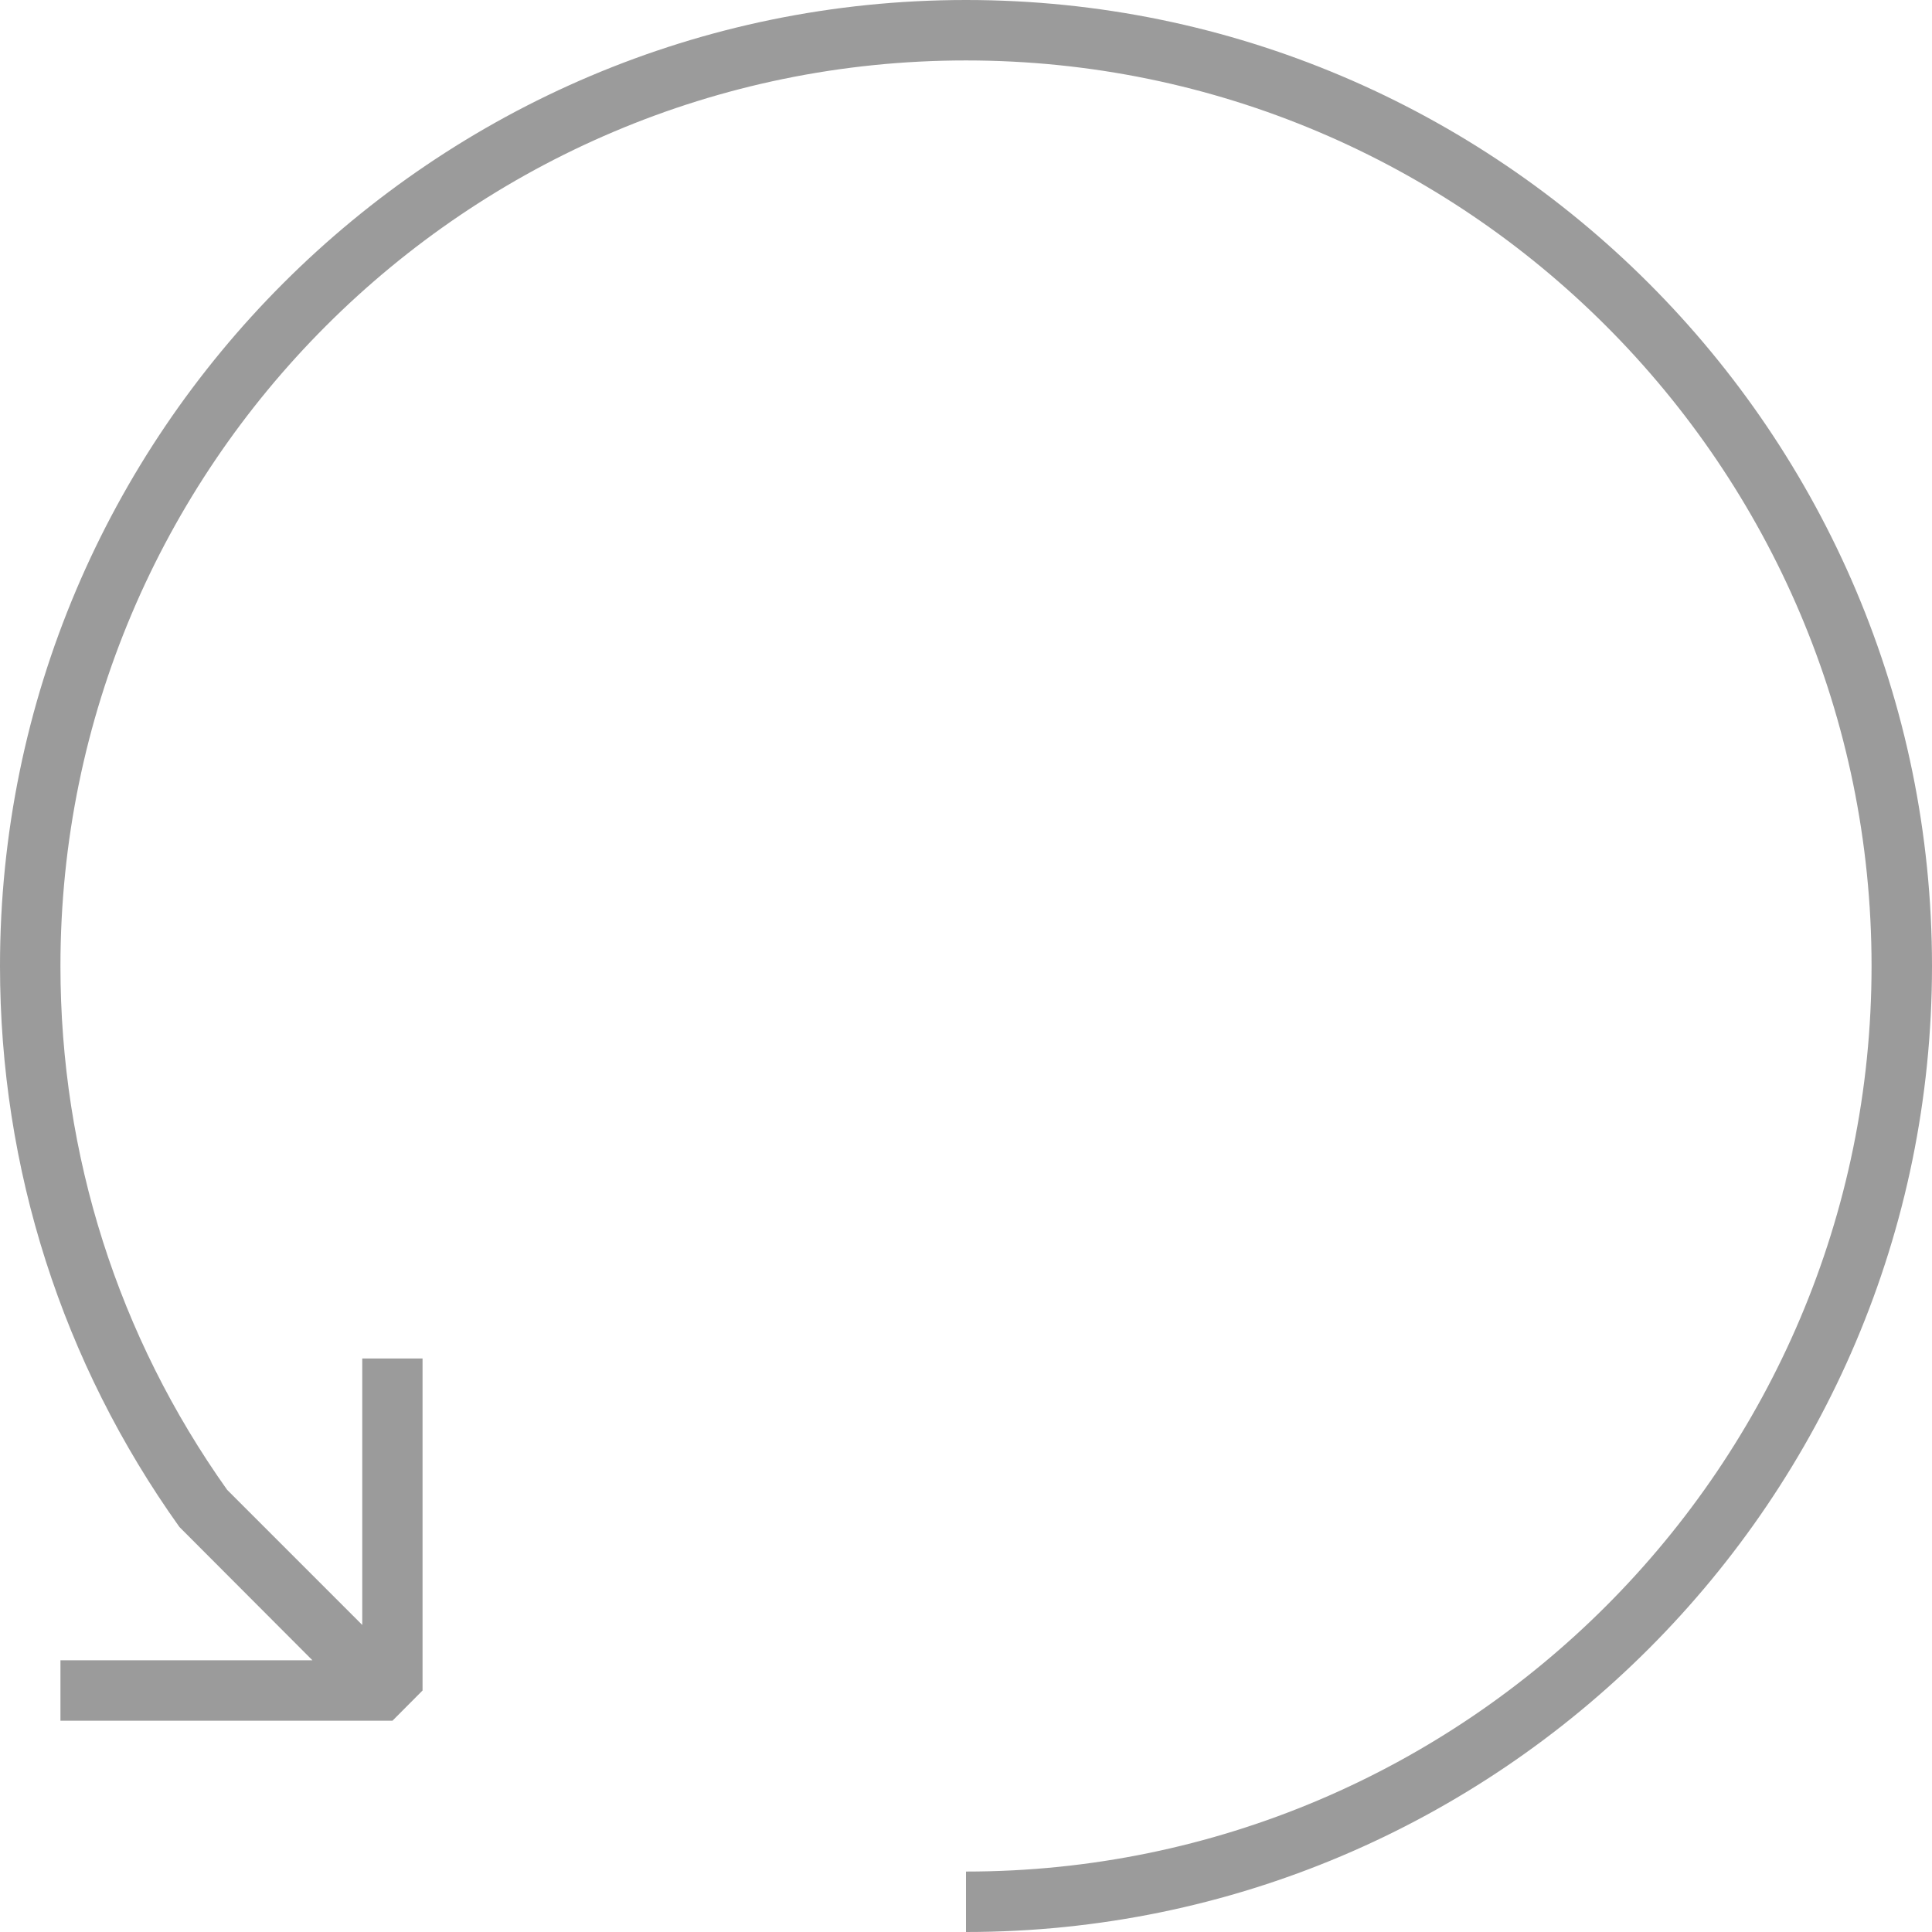 <?xml version="1.0" encoding="UTF-8"?>
<svg width="14px" height="14px" viewBox="0 0 14 14" version="1.1" xmlns="http://www.w3.org/2000/svg" xmlns:xlink="http://www.w3.org/1999/xlink">
    <!-- Generator: sketchtool 51.2 (57519) - http://www.bohemiancoding.com/sketch -->
    <title>E4D6D76C-DD55-4B39-9ACA-5A7050398453</title>
    <desc>Created with sketchtool.</desc>
    <defs></defs>
    <g id="Page-1" stroke="none" stroke-width="1" fill="none" fill-rule="evenodd">
        <g id="UPLOAD-1-Light" transform="translate(-1071, -526)" fill="#9B9B9B" fill-rule="nonzero">
            <path d="M1078,526 C1074.14,526 1071,529.14 1071,533 C1071,534.468 1071.45,535.874 1072.3,537.065 L1073.264,538.031 L1071.438,538.031 L1071.438,538.469 L1073.844,538.469 L1074.062,538.25 L1074.062,535.844 L1073.625,535.844 L1073.625,537.775 L1072.646,536.796 C1071.855,535.683 1071.438,534.371 1071.438,533 C1071.438,529.381 1074.381,526.438 1078,526.438 C1081.619,526.438 1084.562,529.381 1084.562,533 C1084.562,536.619 1081.619,539.562 1078,539.562 L1078,540 C1081.86,540 1085,536.86 1085,533 C1085,529.14 1081.86,526 1078,526 Z" id="Shape"></path>
        </g>
    </g>
</svg>
